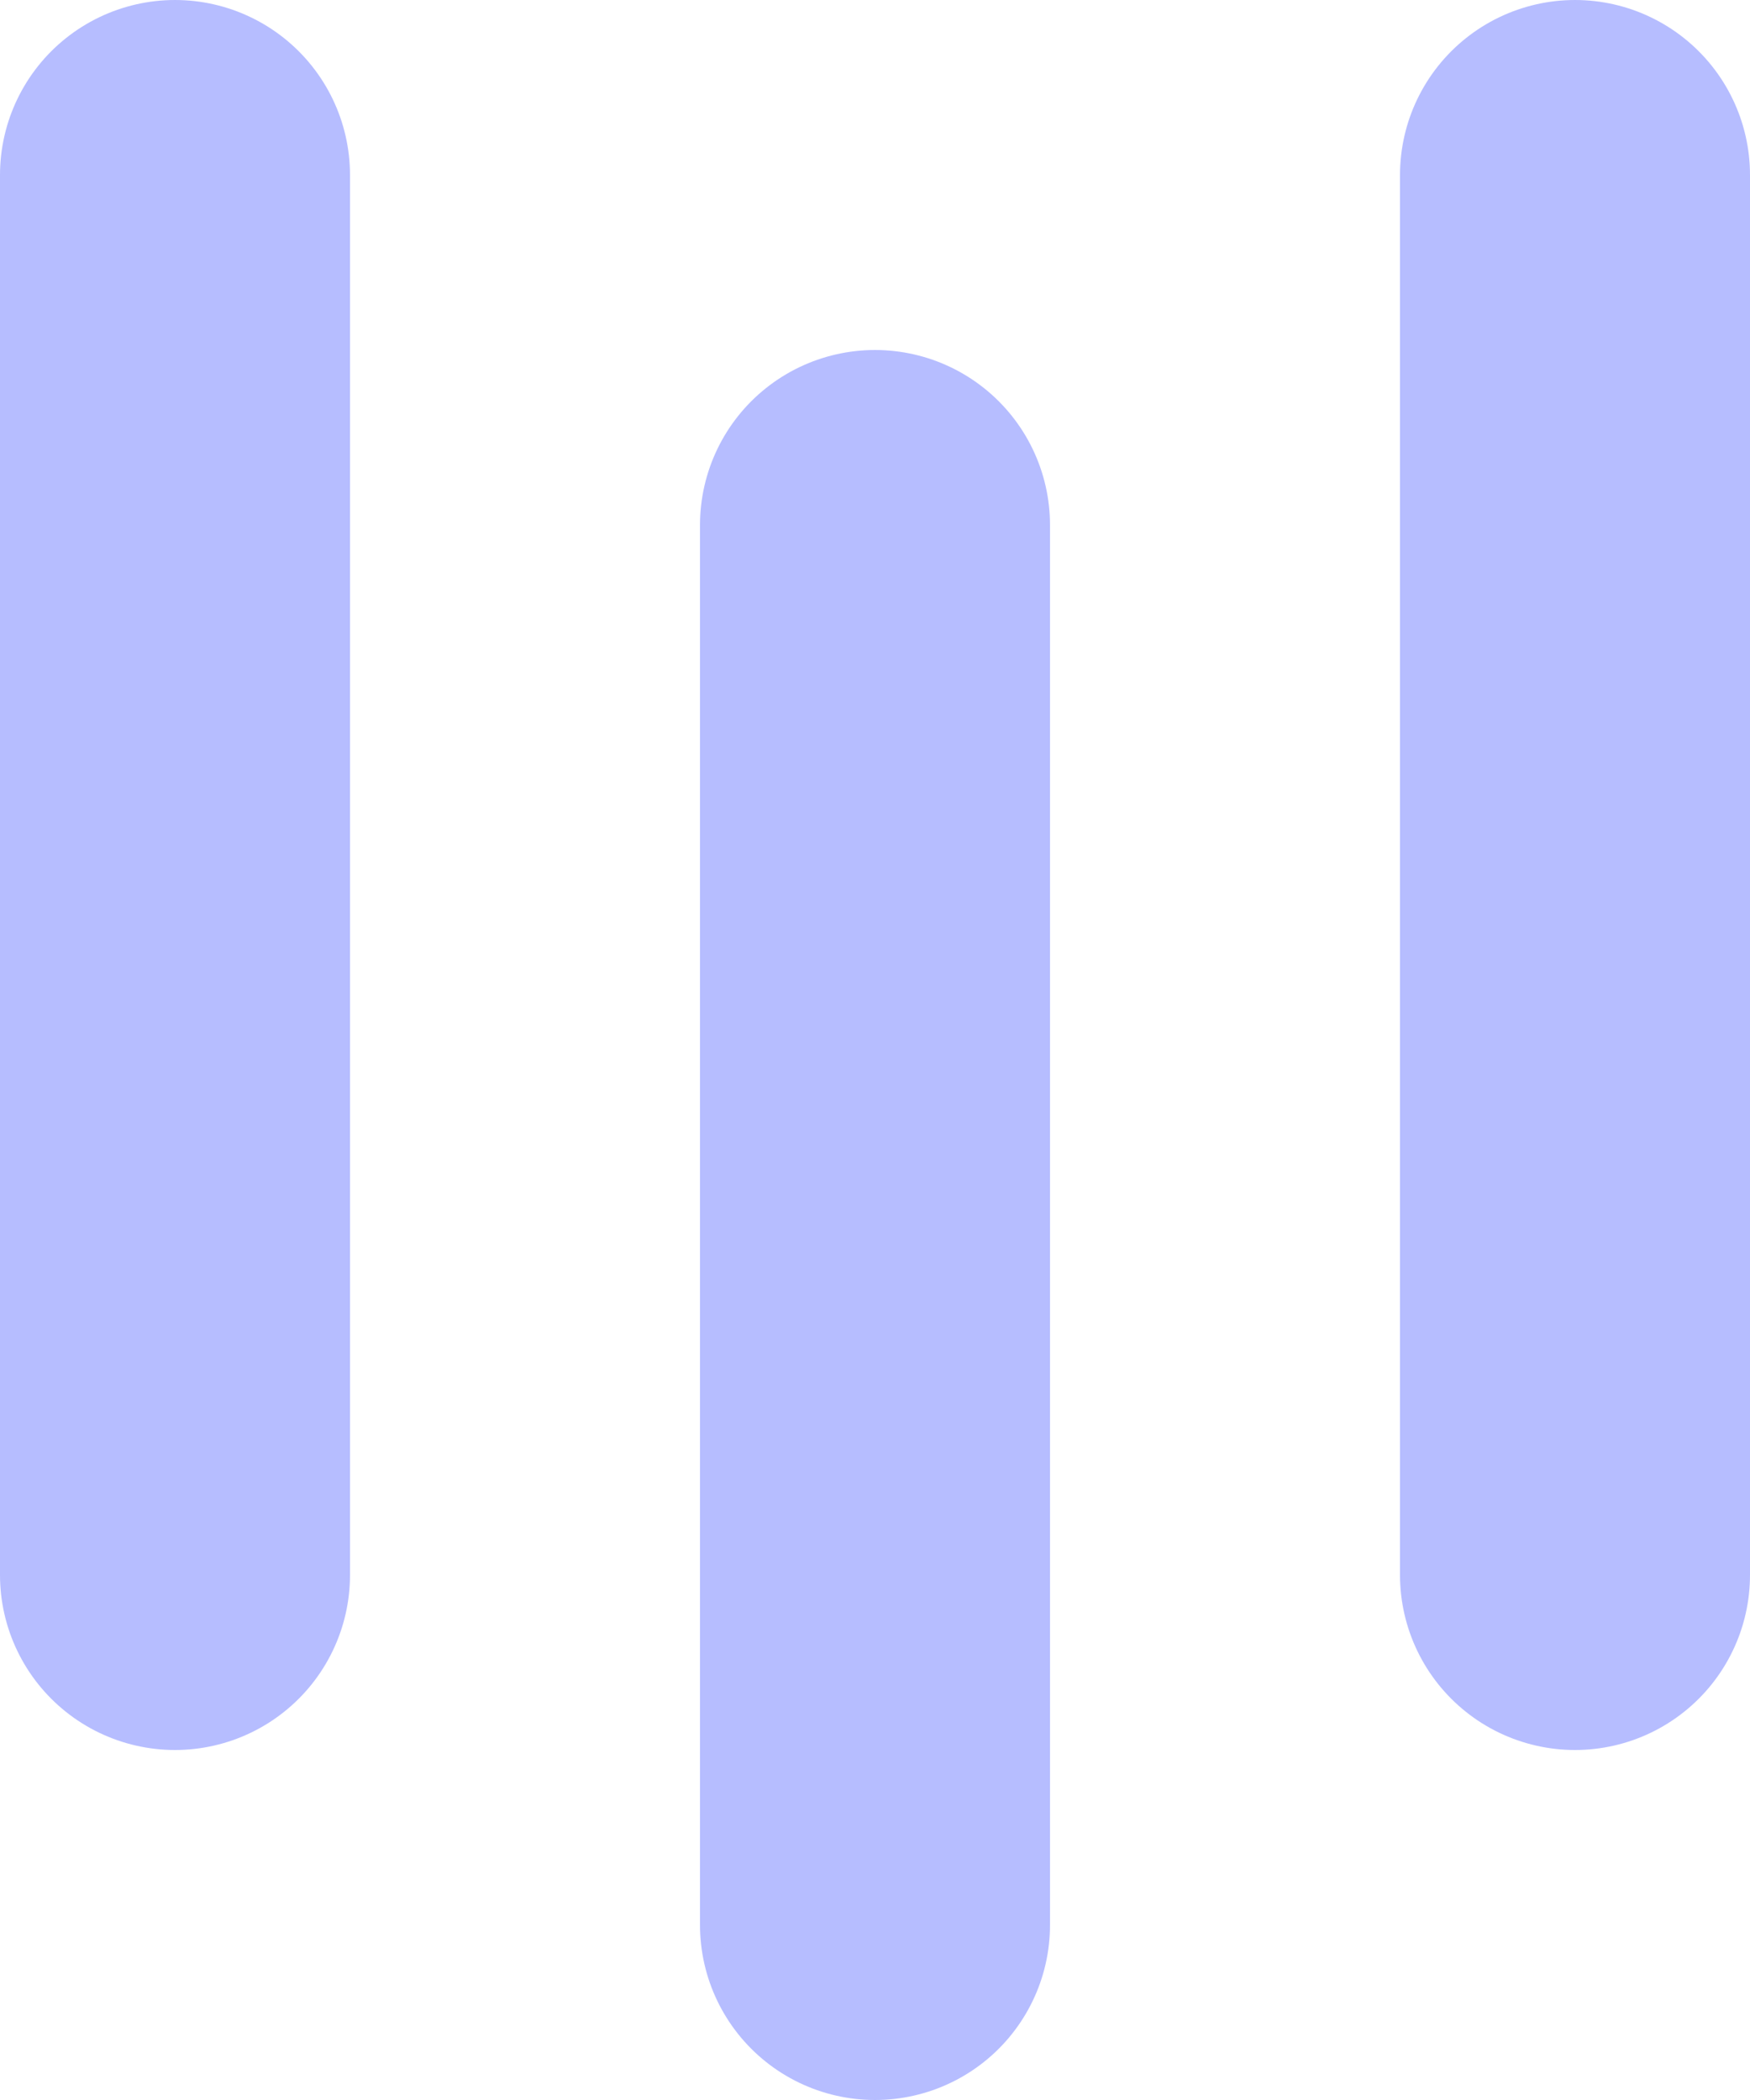 <svg width="10" height="12" viewBox="0 0 10 12" fill="none" xmlns="http://www.w3.org/2000/svg">
<path d="M1 1L1 9" stroke="#B6BDFF" stroke-width="2" stroke-linecap="round" stroke-linejoin="round"/>
<path d="M9 1L9 9" stroke="#B6BDFF" stroke-width="2" stroke-linecap="round" stroke-linejoin="round"/>
<path d="M5 3L5 11" stroke="#B6BDFF" stroke-width="2" stroke-linecap="round" stroke-linejoin="round"/>
</svg>
